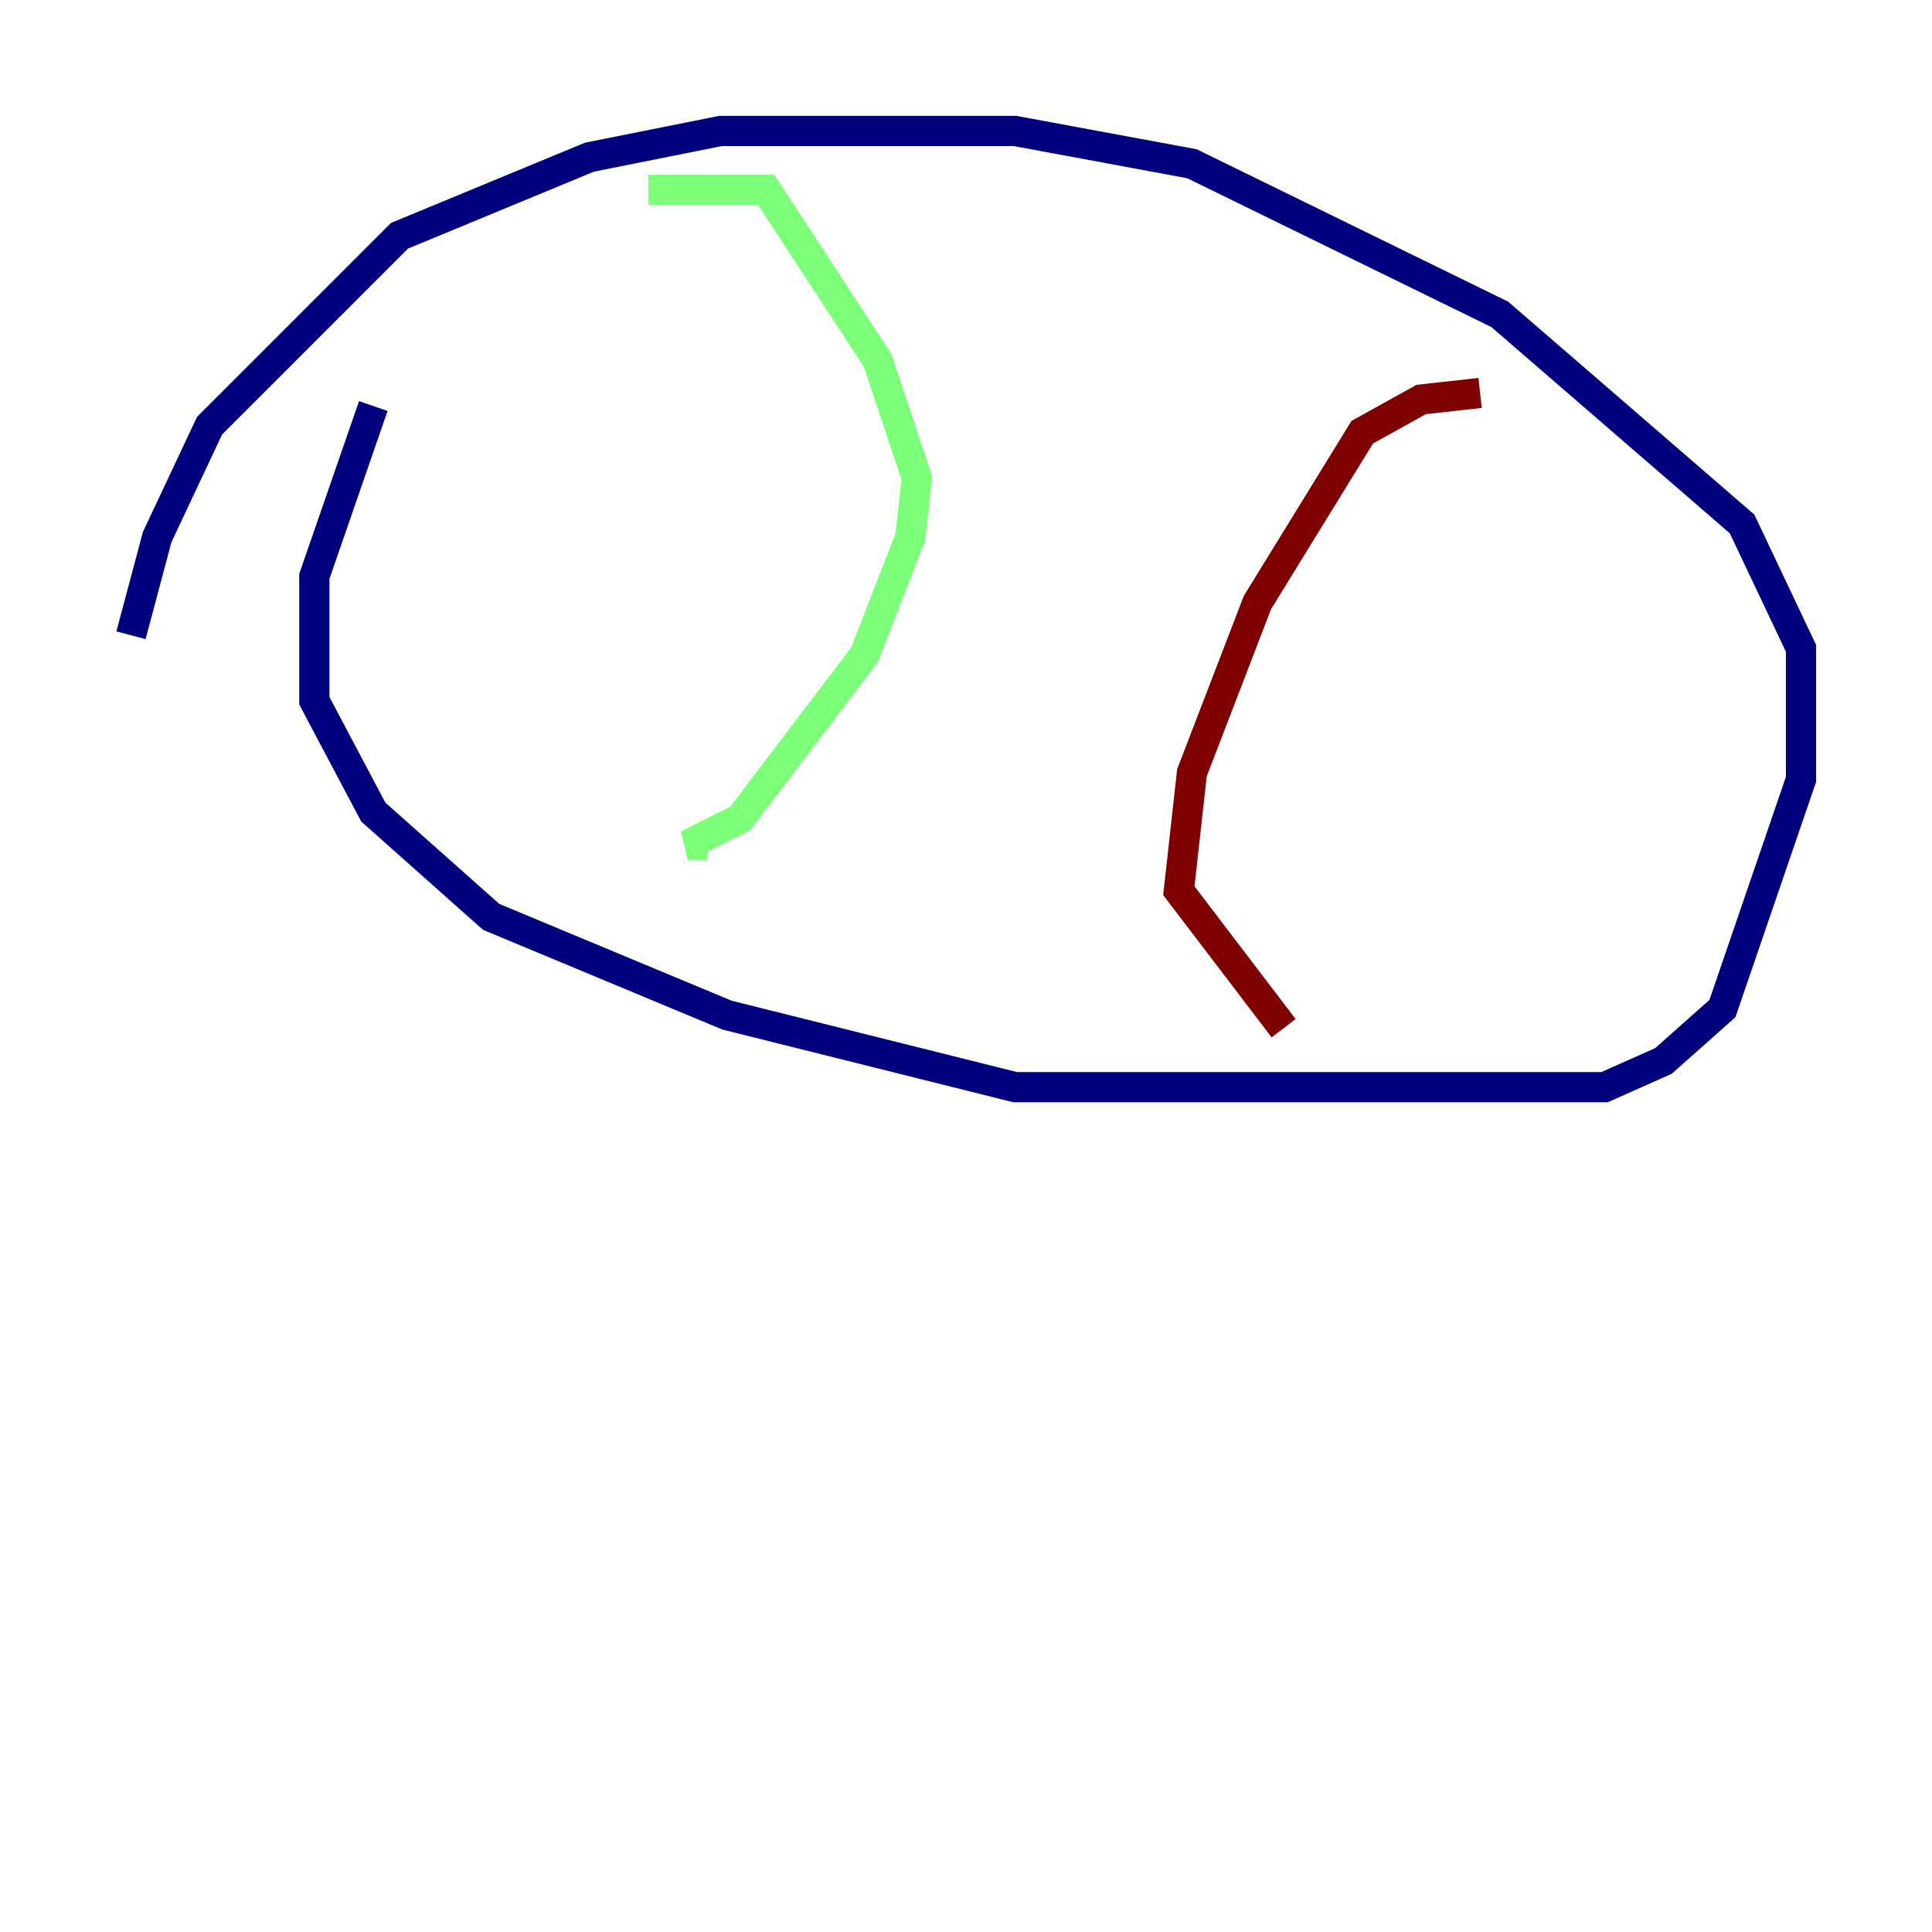 <?xml version="1.0" encoding="utf-8" ?>
<svg baseProfile="tiny" height="128" version="1.2" viewBox="0,0,128,128" width="128" xmlns="http://www.w3.org/2000/svg" xmlns:ev="http://www.w3.org/2001/xml-events" xmlns:xlink="http://www.w3.org/1999/xlink"><defs /><polyline fill="none" points="24.732,26.902 20.827,38.183 20.827,46.427 24.732,53.803 32.542,60.746 48.163,67.254 67.254,72.027 106.305,72.027 110.21,70.291 114.115,66.82 119.322,51.634 119.322,42.956 115.417,34.712 99.363,20.827 78.969,10.848 67.254,8.678 47.729,8.678 39.051,10.414 26.468,15.62 13.885,28.203 10.414,35.58 8.678,42.088" stroke="#00007f" stroke-width="2" /><polyline fill="none" points="42.956,12.583 50.766,12.583 58.142,23.864 60.746,31.675 60.312,35.58 57.275,43.39 49.031,54.237 45.559,55.973 46.861,55.973" stroke="#7cff79" stroke-width="2" /><polyline fill="none" points="98.061,26.034 94.156,26.468 90.251,28.637 83.308,39.919 78.969,51.2 78.102,59.01 85.044,68.122" stroke="#7f0000" stroke-width="2" /></svg>